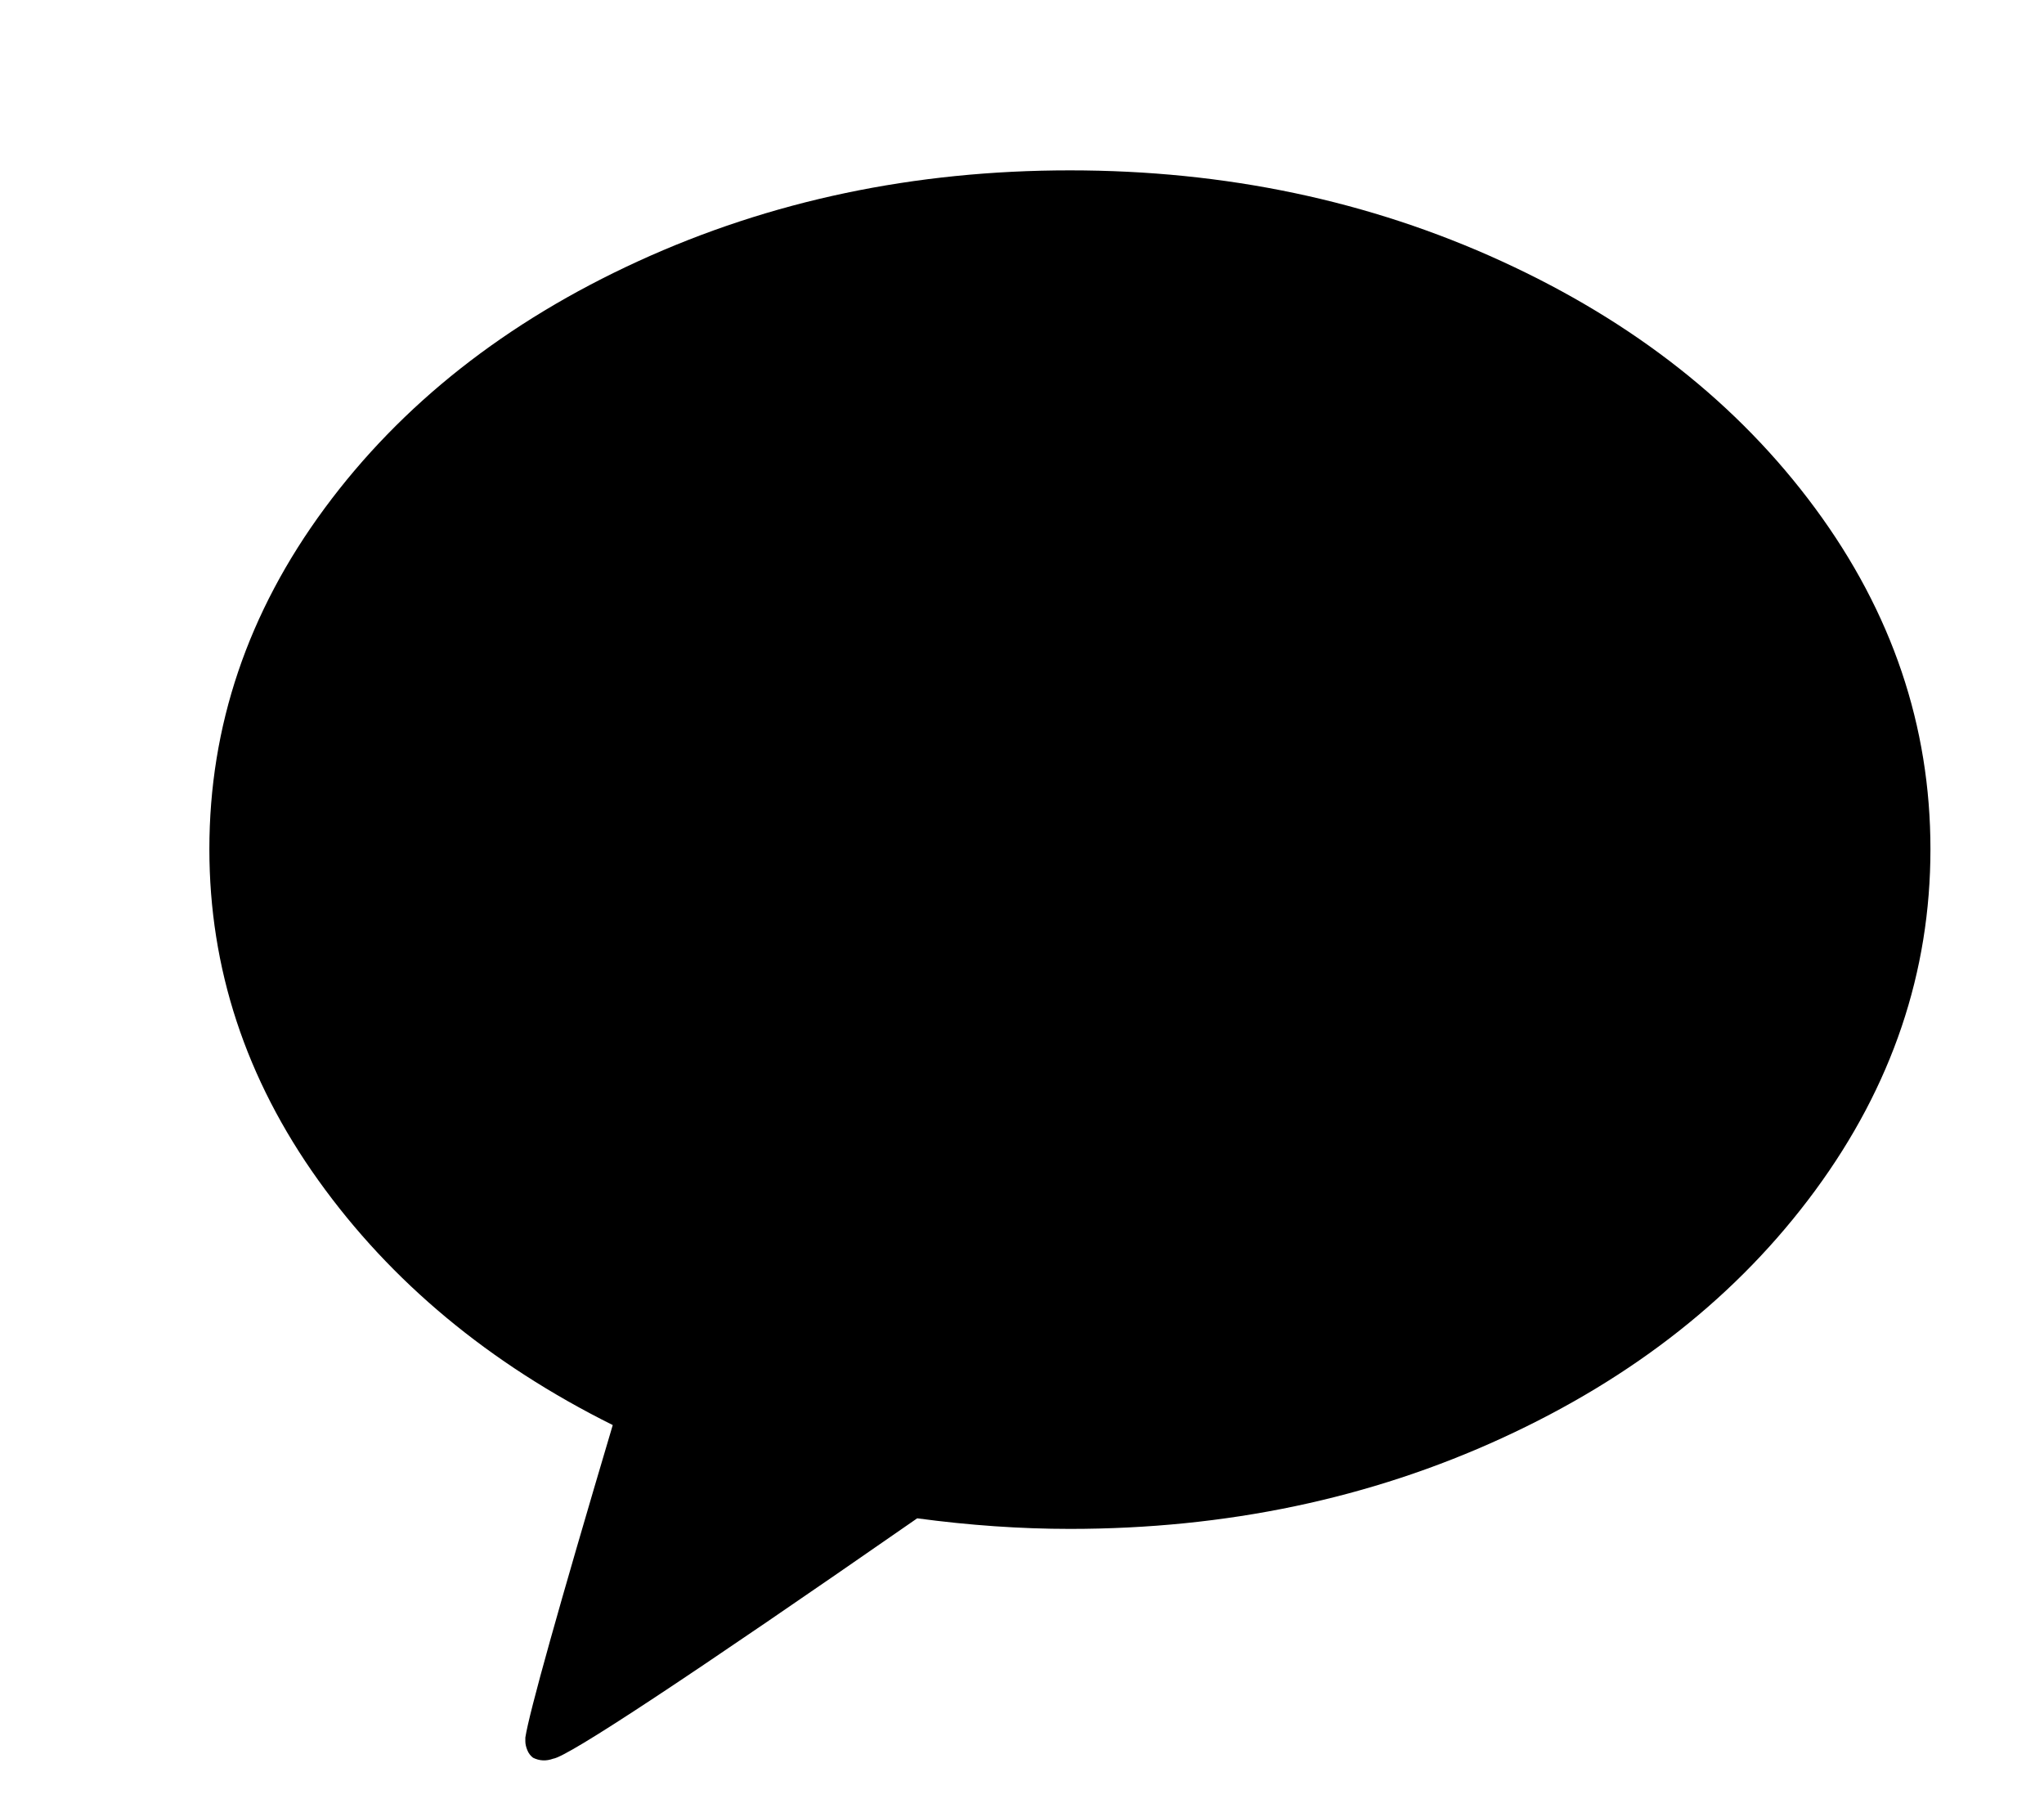 <svg width="576" height="512" viewBox="0 0 576 512" fill="none" xmlns="http://www.w3.org/2000/svg">
<path d="M301.5 48C345.345 48 385.897 56.533 423.156 73.6C460.415 90.666 489.871 113.873 511.522 143.22C533.174 172.567 544 204.577 544 239.252C544 273.926 533.174 305.982 511.522 335.42C489.871 364.857 460.46 388.109 423.291 405.175C386.122 422.241 345.525 430.775 301.5 430.775C287.607 430.775 273.262 429.781 258.467 427.795C194.233 472.402 160.042 494.977 155.892 495.518C153.907 496.241 152.012 496.15 150.208 495.248C149.486 494.706 148.945 493.983 148.584 493.08C148.223 492.177 148.043 491.365 148.043 490.642V489.559C149.126 482.515 157.335 453.169 172.672 401.518C137.849 384.181 110.197 361.2 89.719 332.575C69.24 303.951 59 272.843 59 239.252C59 204.577 69.826 172.567 91.478 143.22C113.129 113.873 142.585 90.666 179.844 73.6C217.103 56.533 257.655 48 301.5 48Z" fill="black"/>
</svg>

